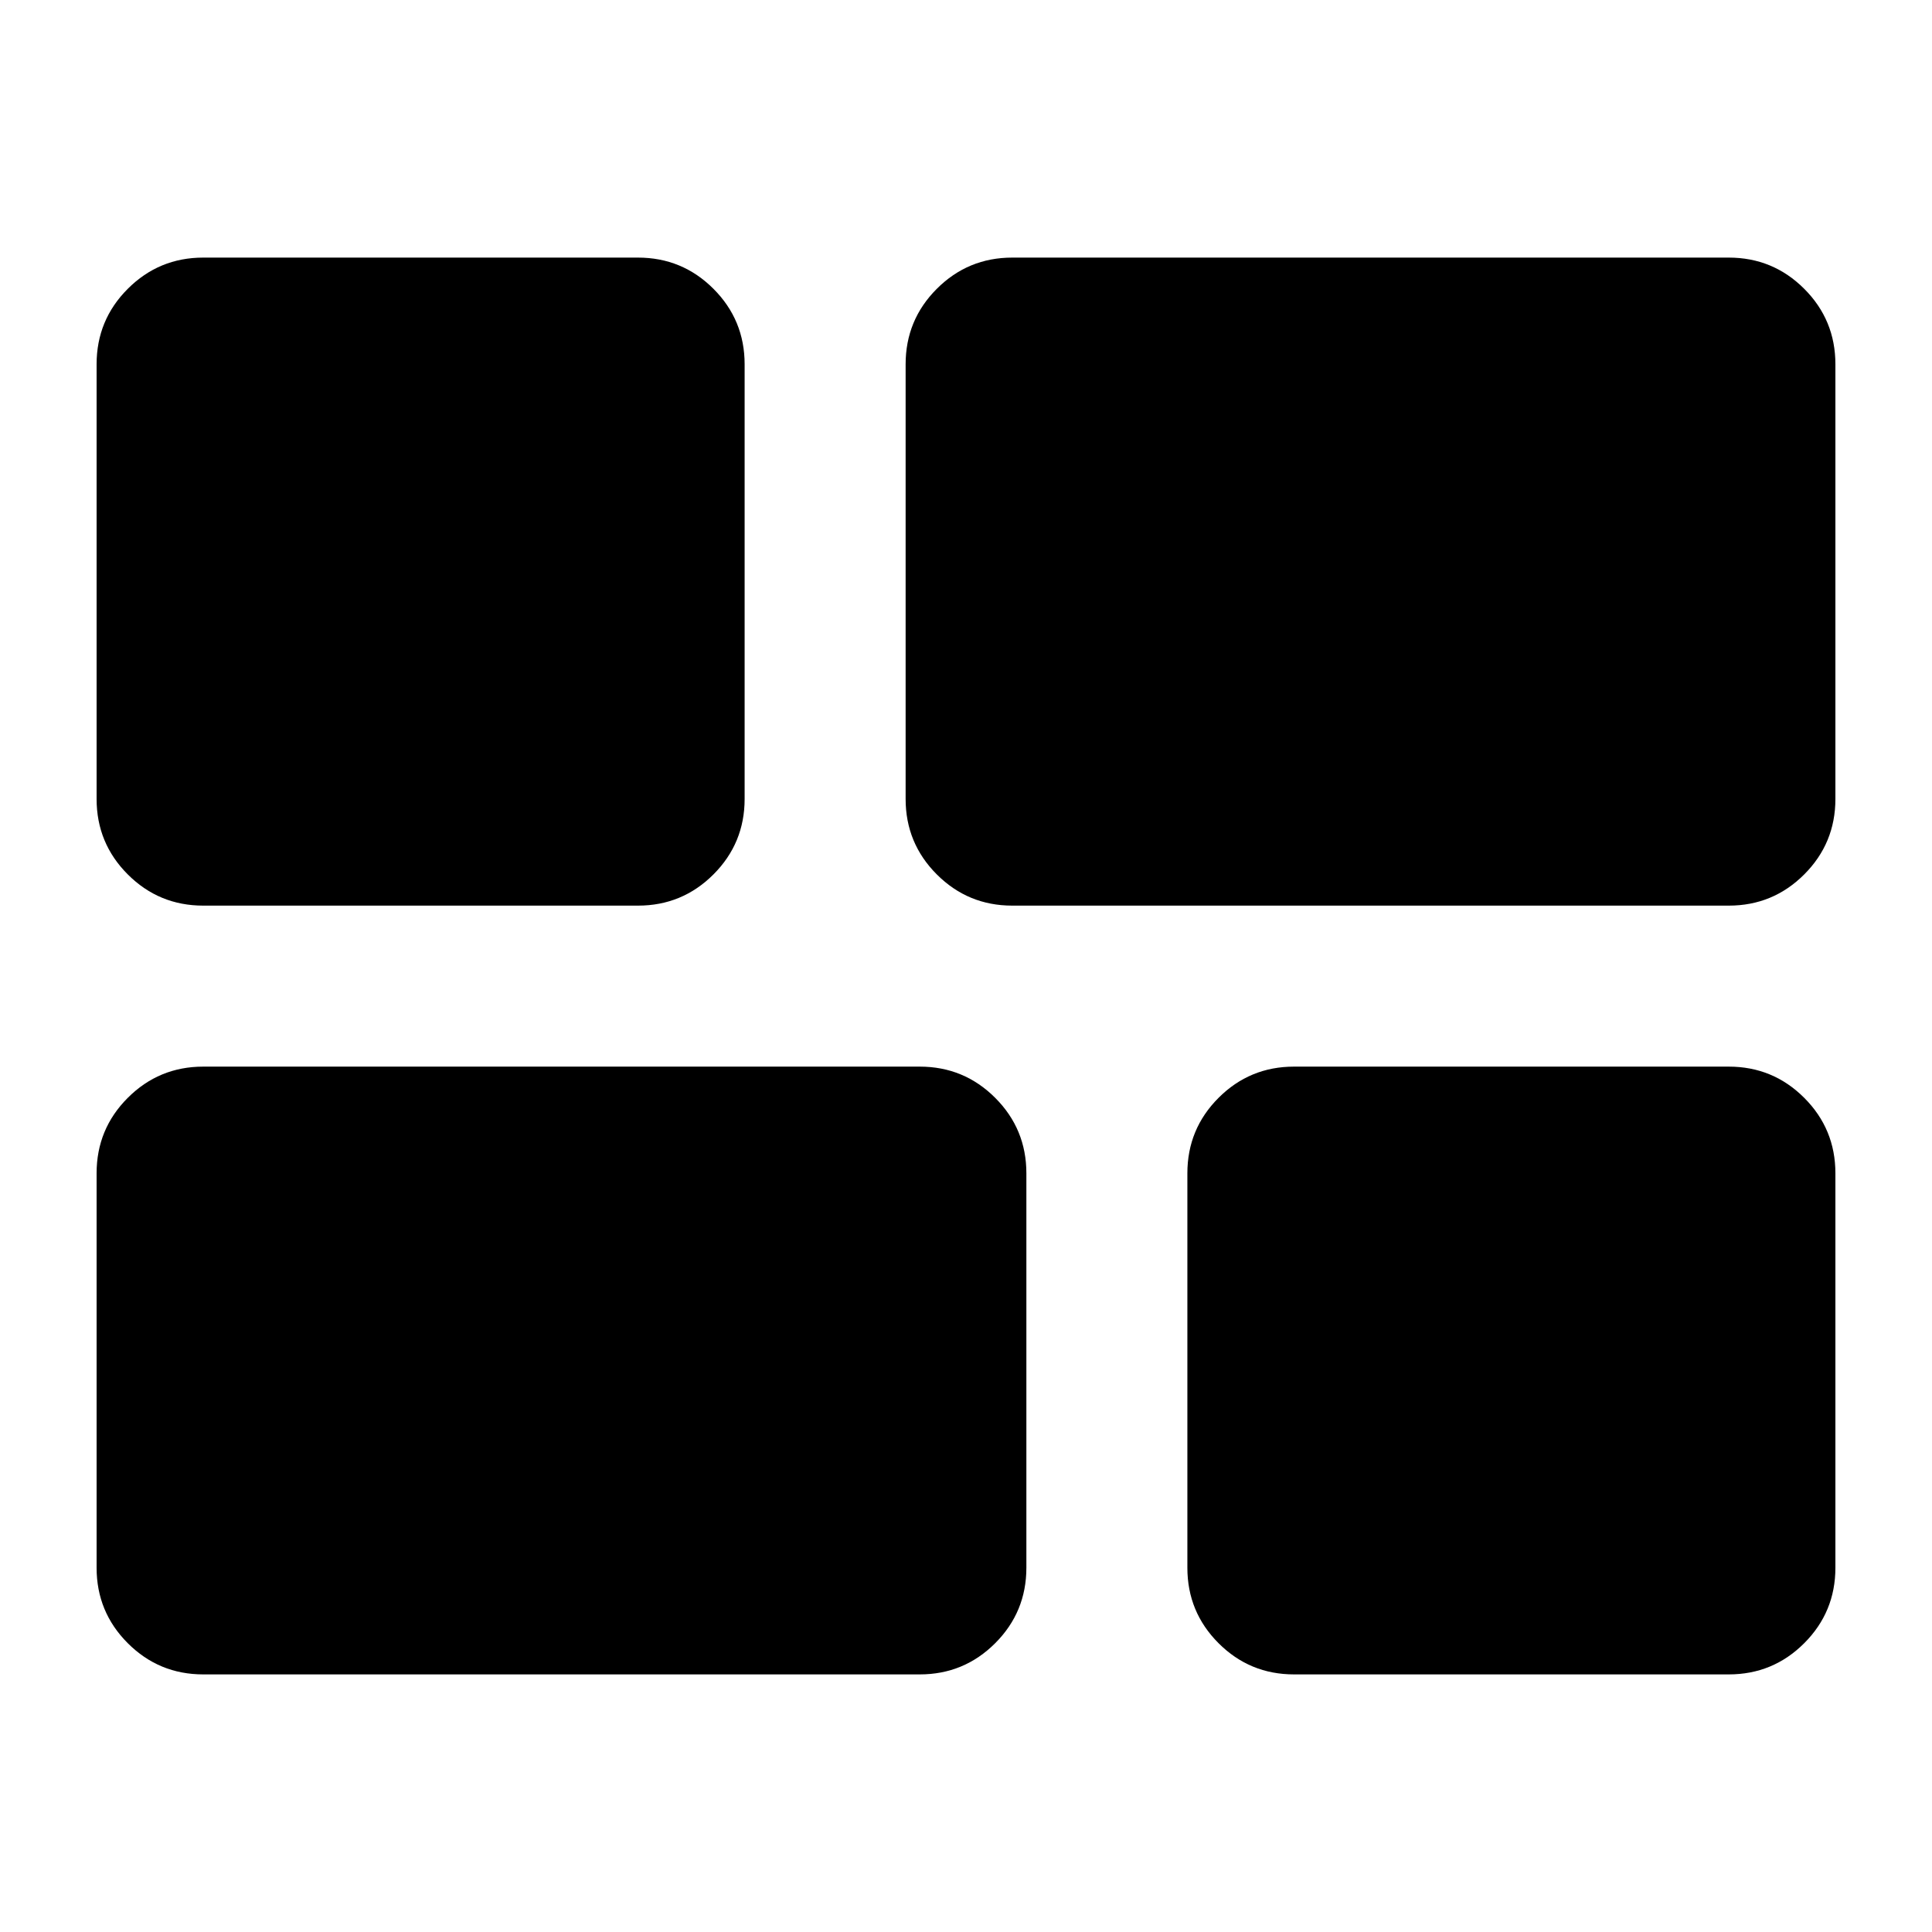 <svg xmlns="http://www.w3.org/2000/svg" height="24" viewBox="0 -960 960 960" width="24"><path d="M643-128q-22 0-37.5-15.5T590-181v-196q0-22 15.5-37.5T643-430h216q22 0 37.5 15.5T912-377v196q0 22-15.5 37.5T859-128H643ZM503-510q-22 0-37.5-15.5T450-563v-216q0-22 15.5-37.5T503-832h356q22 0 37.5 15.5T912-779v216q0 22-15.5 37.5T859-510H503ZM101-128q-22 0-37.5-15.5T48-181v-196q0-22 15.5-37.5T101-430h356q22 0 37.5 15.5T510-377v196q0 22-15.5 37.5T457-128H101Zm0-382q-22 0-37.5-15.5T48-563v-216q0-22 15.5-37.5T101-832h216q22 0 37.5 15.5T370-779v216q0 22-15.5 37.5T317-510H101Z"/></svg>